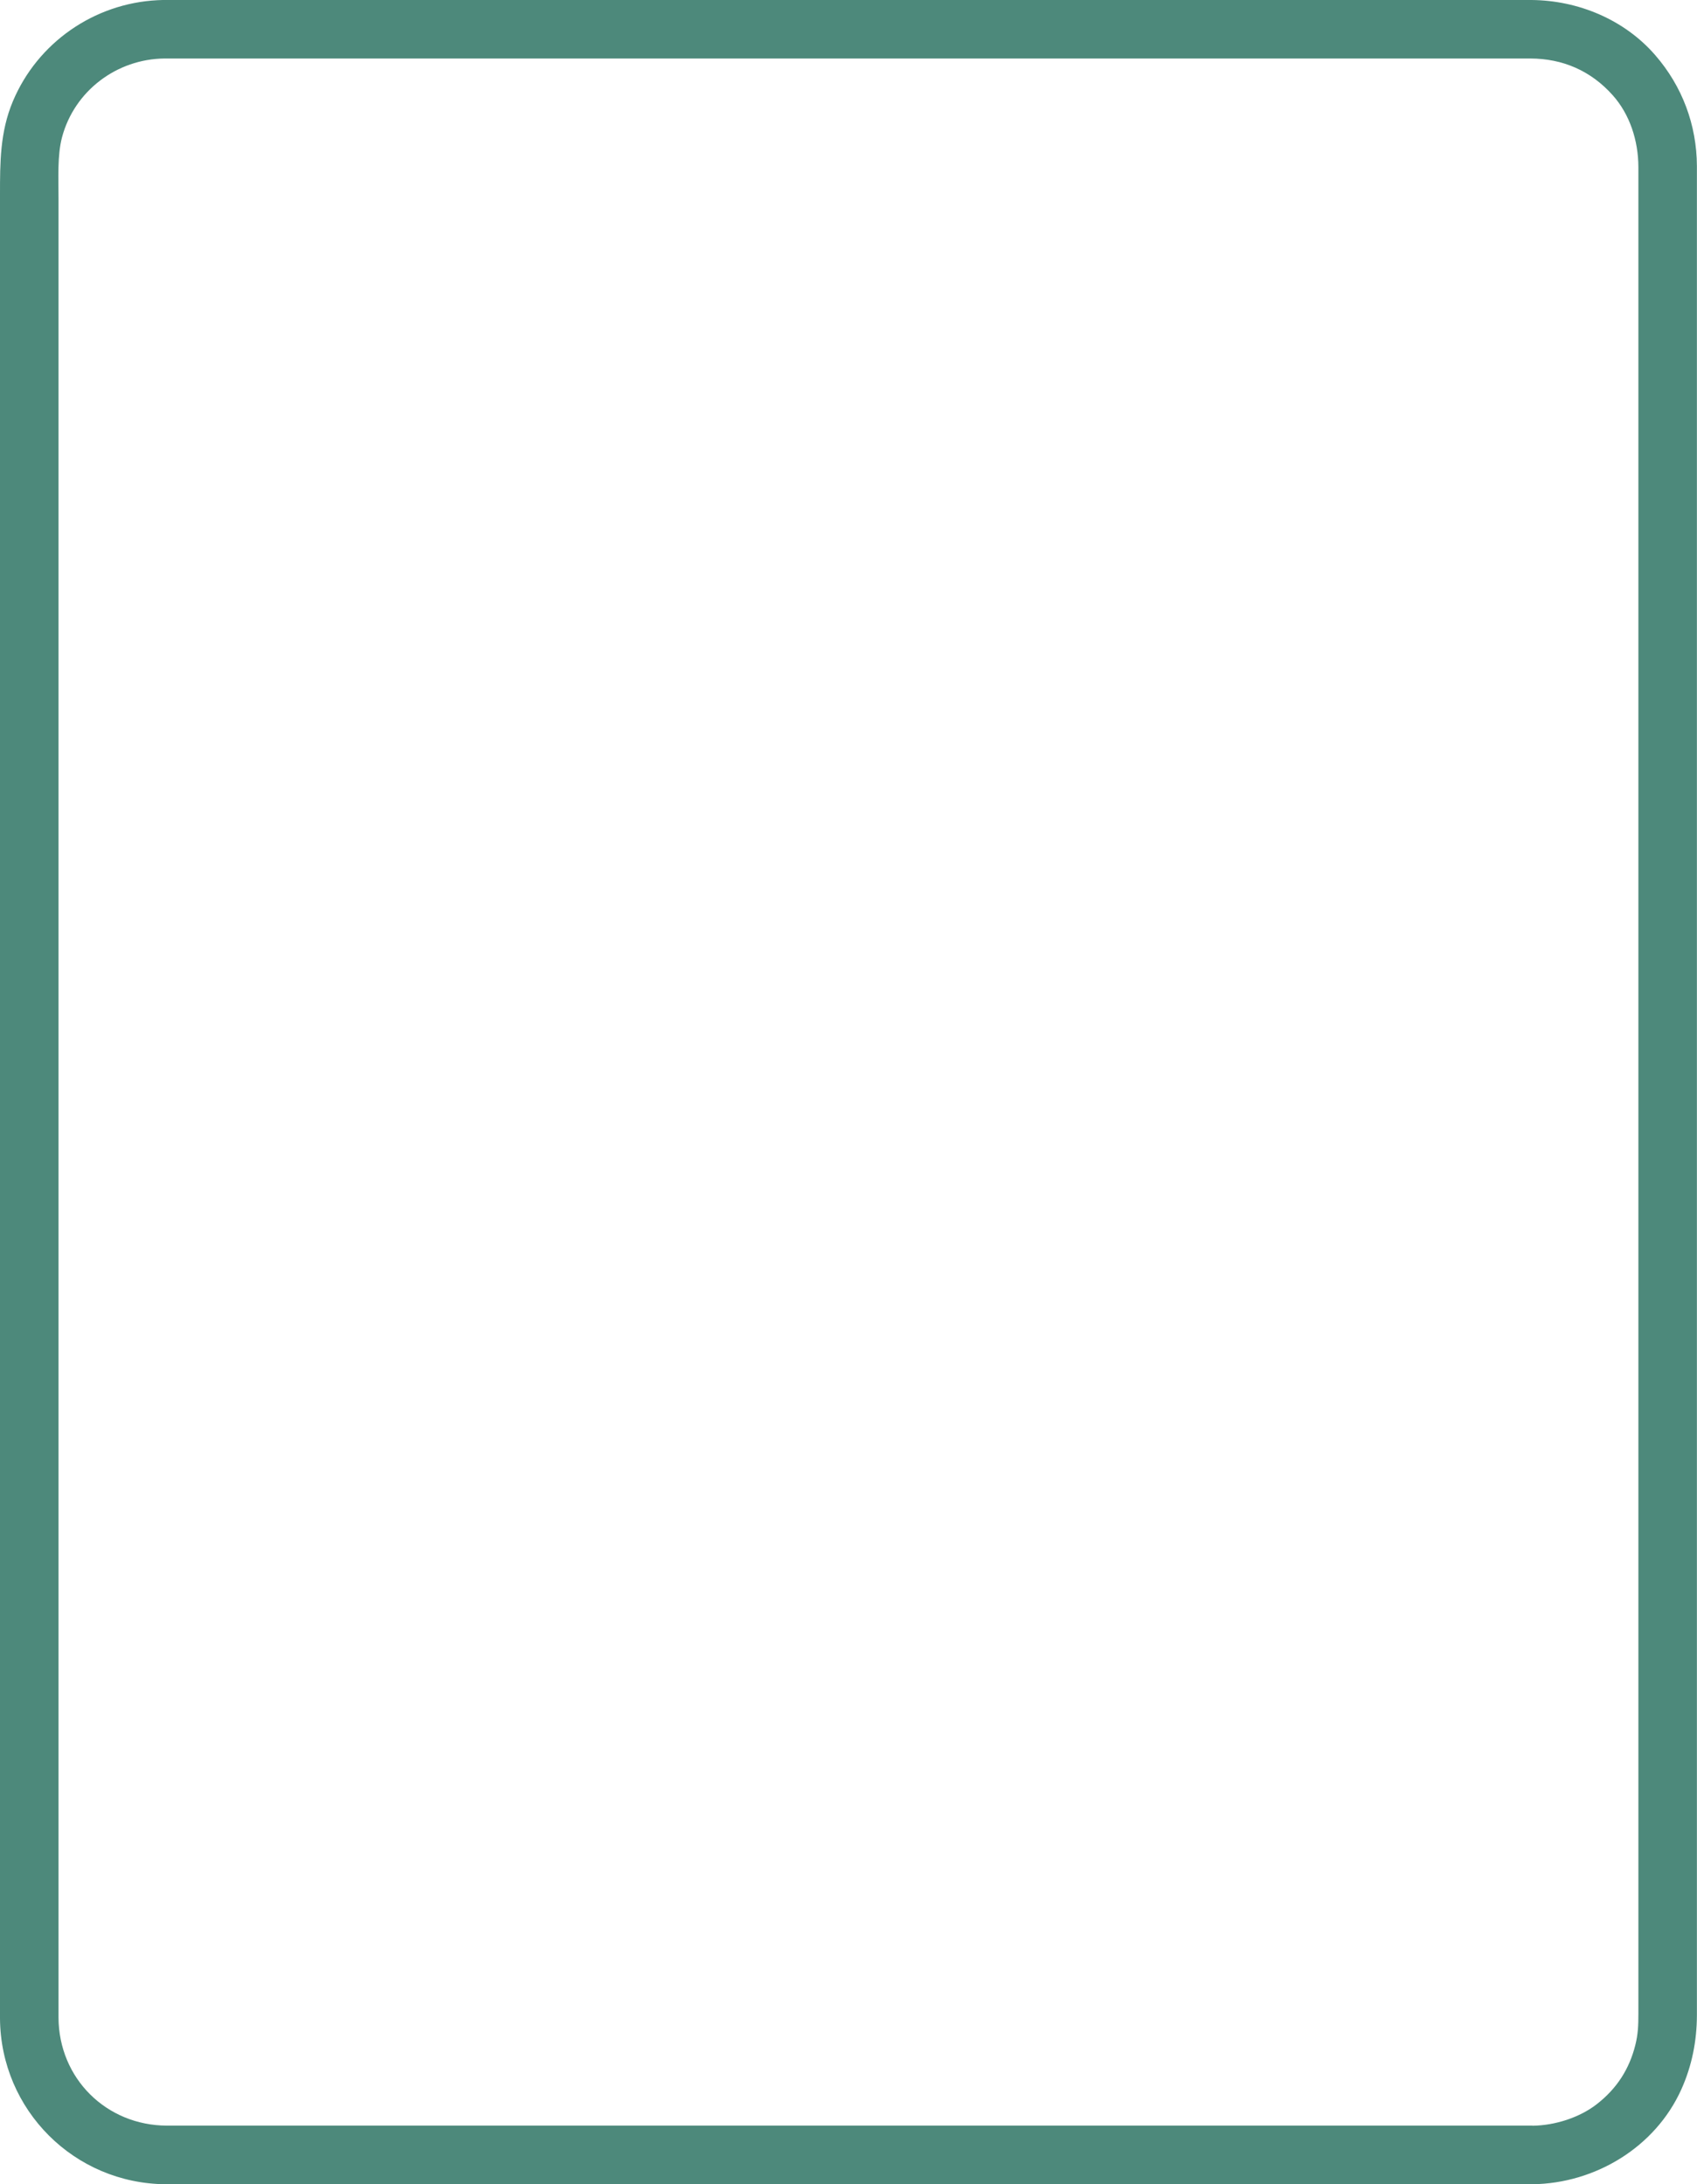 <?xml version="1.0" encoding="UTF-8"?><svg xmlns="http://www.w3.org/2000/svg" viewBox="0 0 174.01 224.01"><defs><style>.d{fill:#4d897b;}</style></defs><g id="a"/><g id="b"><g id="c"><path class="d" d="M157.15,218h-5.73c-5.09,0-10.17,0-15.26,0-7.2,0-14.39,0-21.59,0-8.31,0-16.63,0-24.94,0s-16.83,0-25.25,0c-7.54,0-15.08,0-22.62,0H25.03c-2.64,0-5.27,0-7.91,0-6.23-.02-11.09-4.85-11.12-11.08,0-2.04,0-4.08,0-6.12,0-4.46,0-8.92,0-13.39v-41.6c0-8.36,0-16.72,0-25.08s0-17.02,0-25.53v-24.44c0-7.23,0-14.47,0-21.7V20.44c0-2.2-.13-4.5,.36-6.36,1.27-4.77,5.62-8.03,10.5-8.08,.53,0,1.06,0,1.6,0,3.69,0,7.38,0,11.06,0,6.3,0,12.59,0,18.89,0,7.9,0,15.8,0,23.7,0,8.49,0,16.99,0,25.48,0s16.15,0,24.22,0c6.67,0,13.34,0,20,0,4.18,0,8.36,0,12.55,0,.86,0,1.72,0,2.57,0,3.29,.01,6.19,1.24,8.45,3.78,1.74,1.96,2.61,4.63,2.62,7.34,0,.71,0,1.42,0,2.13V90.92c0,8.53,0,17.06,0,25.58v25.17c0,7.74,0,15.49,0,23.23v41.56c0,1.25-.03,2.15-.32,3.3-.61,2.41-1.86,4.42-3.96,6.05-1.74,1.35-4.24,2.17-6.58,2.2-3.86,.05-3.87,6.05,0,6,6.43-.08,12.59-3.79,15.26-9.72,1.09-2.42,1.59-4.96,1.6-7.6,0-2.35,0-4.69,0-7.04v-33.89c0-7.83,0-15.65,0-23.48v-51.23c0-8.15,0-16.29,0-24.44v-21.22c0-5.5,0-10.99,0-16.49v-9.92c0-.65,0-1.3,0-1.95-.02-4.22-1.5-8.18-4.27-11.37C166.57,2.01,161.83,.04,157.04,0c-.77,0-1.54,0-2.31,0-4.09,0-8.18,0-12.27,0-6.66,0-13.33,0-19.99,0-8.17,0-16.34,0-24.51,0-8.58,0-17.15,0-25.73,0-8.01,0-16.02,0-24.04,0-6.32,0-12.65,0-18.97,0h-10.94c-.71,0-1.42-.02-2.13,.02C9.65,.35,3.85,4.37,1.32,10.39,0,13.53,0,16.68,0,19.97v50.12c0,8.21,0,16.42,0,24.63S0,111.98,0,120.62s0,16.88,0,25.32S0,161.23,0,168.87v32.28c0,1.96-.01,3.91,0,5.87,.07,9.38,7.62,16.93,17,16.99,2.49,.02,4.98,0,7.47,0,5.56,0,11.13,0,16.69,0,7.54,0,15.08,0,22.61,0,8.53,0,17.06,0,25.59,0s16.87,0,25.3,0c7.25,0,14.5,0,21.75,0,5.08,0,10.17,0,15.25,0h5.47c3.86,0,3.87-6,0-6Z"/></g></g></svg>